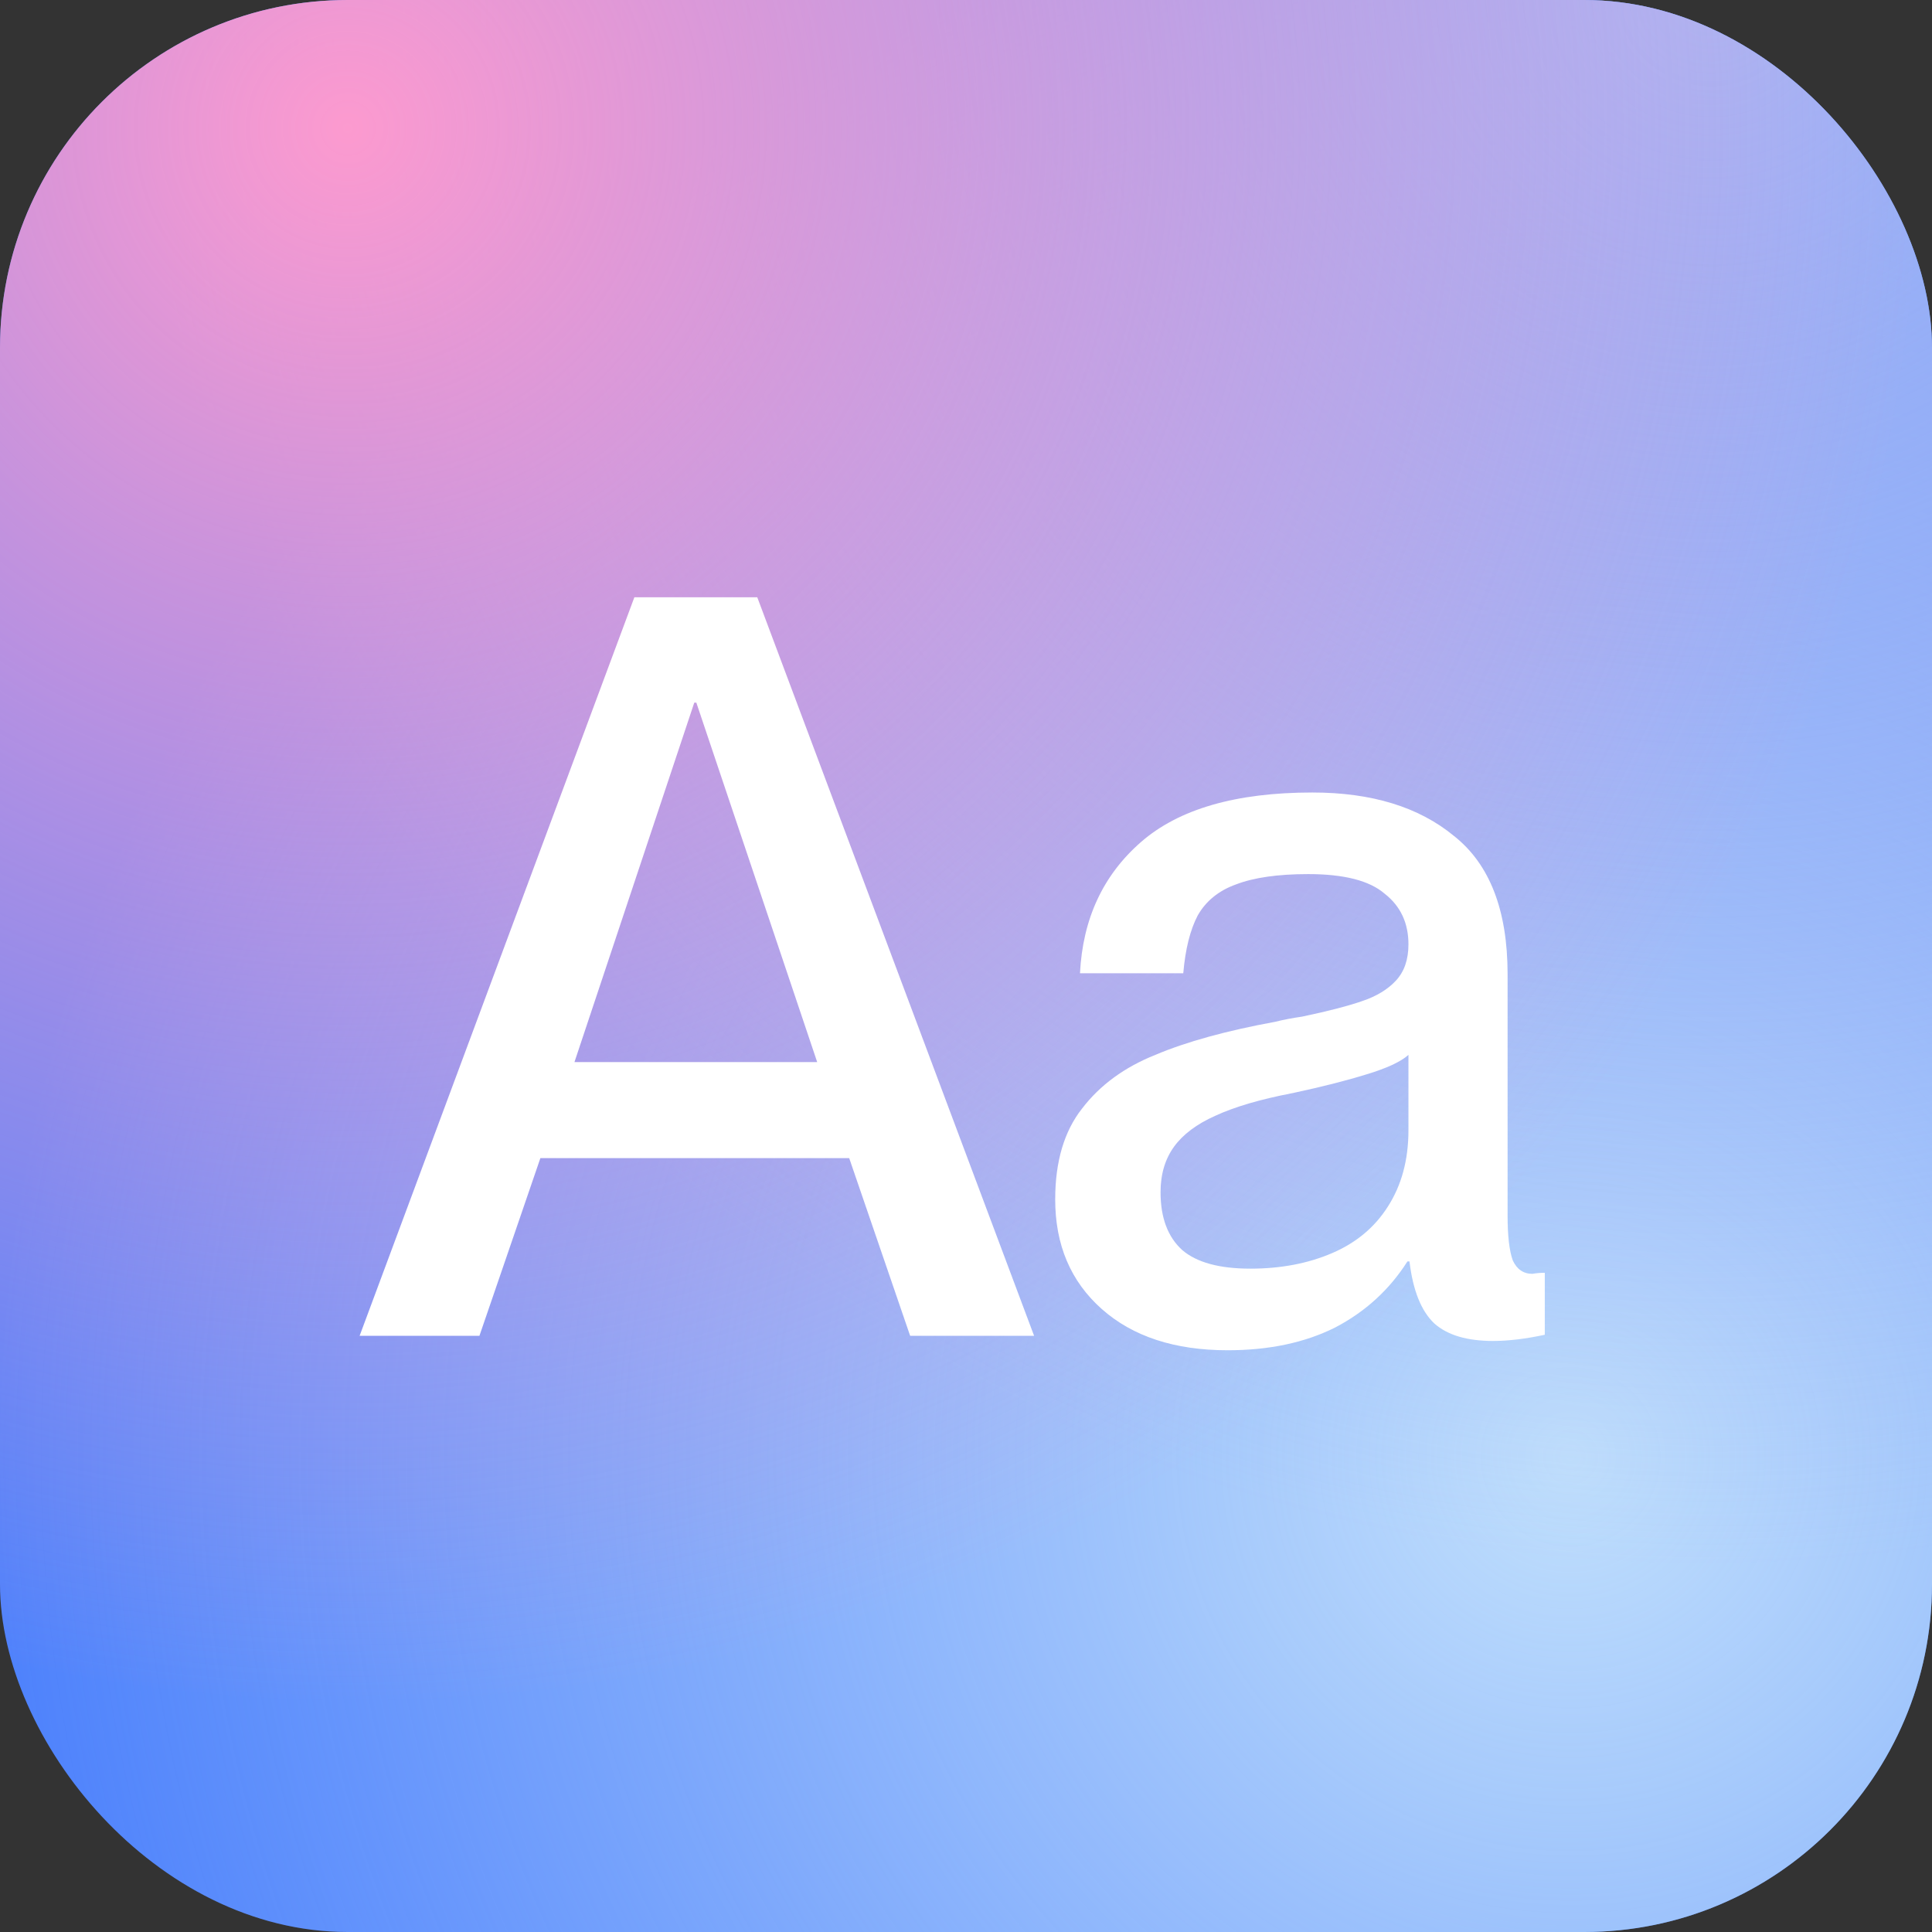 <svg width="2000" height="2000" viewBox="0 0 2000 2000" fill="none" xmlns="http://www.w3.org/2000/svg">
<rect x="0" y="0" width="2000" height="2000" fill="#333333" stroke="none"/>
<g clip-path="url(#clip0_201_6)">
<rect width="2000" height="2000" rx="360" fill="#4E82FC"/>
<circle cx="1618" cy="1502" r="1618" fill="url(#paint0_radial_201_6)"/>
<circle cx="1763" r="1618" fill="url(#paint1_radial_201_6)"/>
<circle cx="368" cy="142" r="1618" fill="url(#paint2_radial_201_6)"/>
<path d="M656.693 618.309H783.932L1070.49 1382.81H942.179L879.094 1198.9H559.393L496.308 1382.81H372.277L656.693 618.309ZM845.948 1099.46L720.847 727.371H718.709L594.678 1099.46H845.948ZM1270.9 1397.78C1216.01 1397.78 1172.53 1383.52 1140.46 1355.01C1108.38 1326.5 1092.34 1288.72 1092.34 1241.67C1092.34 1202.47 1101.61 1171.1 1120.14 1147.58C1138.67 1123.34 1163.98 1104.81 1196.06 1091.98C1228.13 1078.44 1269.48 1067.03 1320.09 1057.76C1328.64 1055.63 1337.91 1053.84 1347.89 1052.42C1374.97 1046.72 1395.65 1041.37 1409.9 1036.38C1424.87 1031.39 1436.63 1024.26 1445.19 1015C1453.74 1005.73 1458.02 993.254 1458.02 977.572C1458.02 955.474 1449.82 938.01 1433.43 925.179C1417.74 911.636 1391.37 904.864 1354.3 904.864C1322.94 904.864 1297.99 908.428 1279.46 915.556C1261.63 921.972 1248.45 932.664 1239.89 947.633C1232.05 962.603 1227.06 982.562 1224.92 1007.51H1118C1120.85 951.197 1141.88 905.933 1181.09 871.718C1220.29 837.502 1279.46 820.394 1358.58 820.394C1419.88 820.394 1468.71 835.364 1505.06 865.302C1542.13 894.528 1560.66 942.287 1560.66 1008.58V1258.78C1560.66 1279.45 1562.45 1294.78 1566.01 1304.76C1570.29 1314.02 1577.06 1318.66 1586.33 1318.66C1590.6 1317.94 1594.88 1317.59 1599.16 1317.59V1381.74C1579.2 1386.02 1561.38 1388.16 1545.69 1388.16C1518.61 1388.16 1498.29 1382.1 1484.75 1369.98C1471.2 1357.15 1462.65 1335.77 1459.09 1305.83H1456.95C1438.41 1335.05 1413.47 1357.86 1382.1 1374.26C1350.74 1389.94 1313.67 1397.78 1270.9 1397.78ZM1294.42 1313.31C1325.79 1313.31 1353.95 1307.97 1378.89 1297.27C1403.84 1286.58 1423.09 1270.54 1436.63 1249.16C1450.89 1227.06 1458.02 1200.69 1458.02 1170.03V1091.98C1450.18 1099.11 1435.56 1105.88 1414.18 1112.3C1393.51 1118.71 1368.2 1125.13 1338.26 1131.54C1304.76 1137.96 1278.03 1145.8 1258.07 1155.06C1238.82 1163.62 1224.57 1174.31 1215.3 1187.14C1206.03 1199.97 1201.4 1215.65 1201.4 1234.19C1201.4 1260.56 1208.89 1280.52 1223.86 1294.07C1238.82 1306.9 1262.35 1313.31 1294.42 1313.31Z" fill="white"/>
</g>
<defs>
<radialGradient id="paint0_radial_201_6" cx="0" cy="0" r="1" gradientUnits="userSpaceOnUse" gradientTransform="translate(1618 1502) rotate(90) scale(1618)">
<stop stop-color="#C0DFFC"/>
<stop offset="1" stop-color="#BFDDFC" stop-opacity="0"/>
</radialGradient>
<radialGradient id="paint1_radial_201_6" cx="0" cy="0" r="1" gradientUnits="userSpaceOnUse" gradientTransform="translate(1763) rotate(90) scale(1618)">
<stop stop-color="#A5B6F5"/>
<stop offset="1" stop-color="#A5B6F5" stop-opacity="0"/>
</radialGradient>
<radialGradient id="paint2_radial_201_6" cx="0" cy="0" r="1" gradientUnits="userSpaceOnUse" gradientTransform="translate(368 142) rotate(90) scale(1618)">
<stop stop-color="#FC9ACF"/>
<stop offset="1" stop-color="#FC9ACF" stop-opacity="0"/>
</radialGradient>
<clipPath id="clip0_201_6">
<rect width="2000" height="2000" rx="360" fill="white"/>
</clipPath>
</defs>
</svg>
